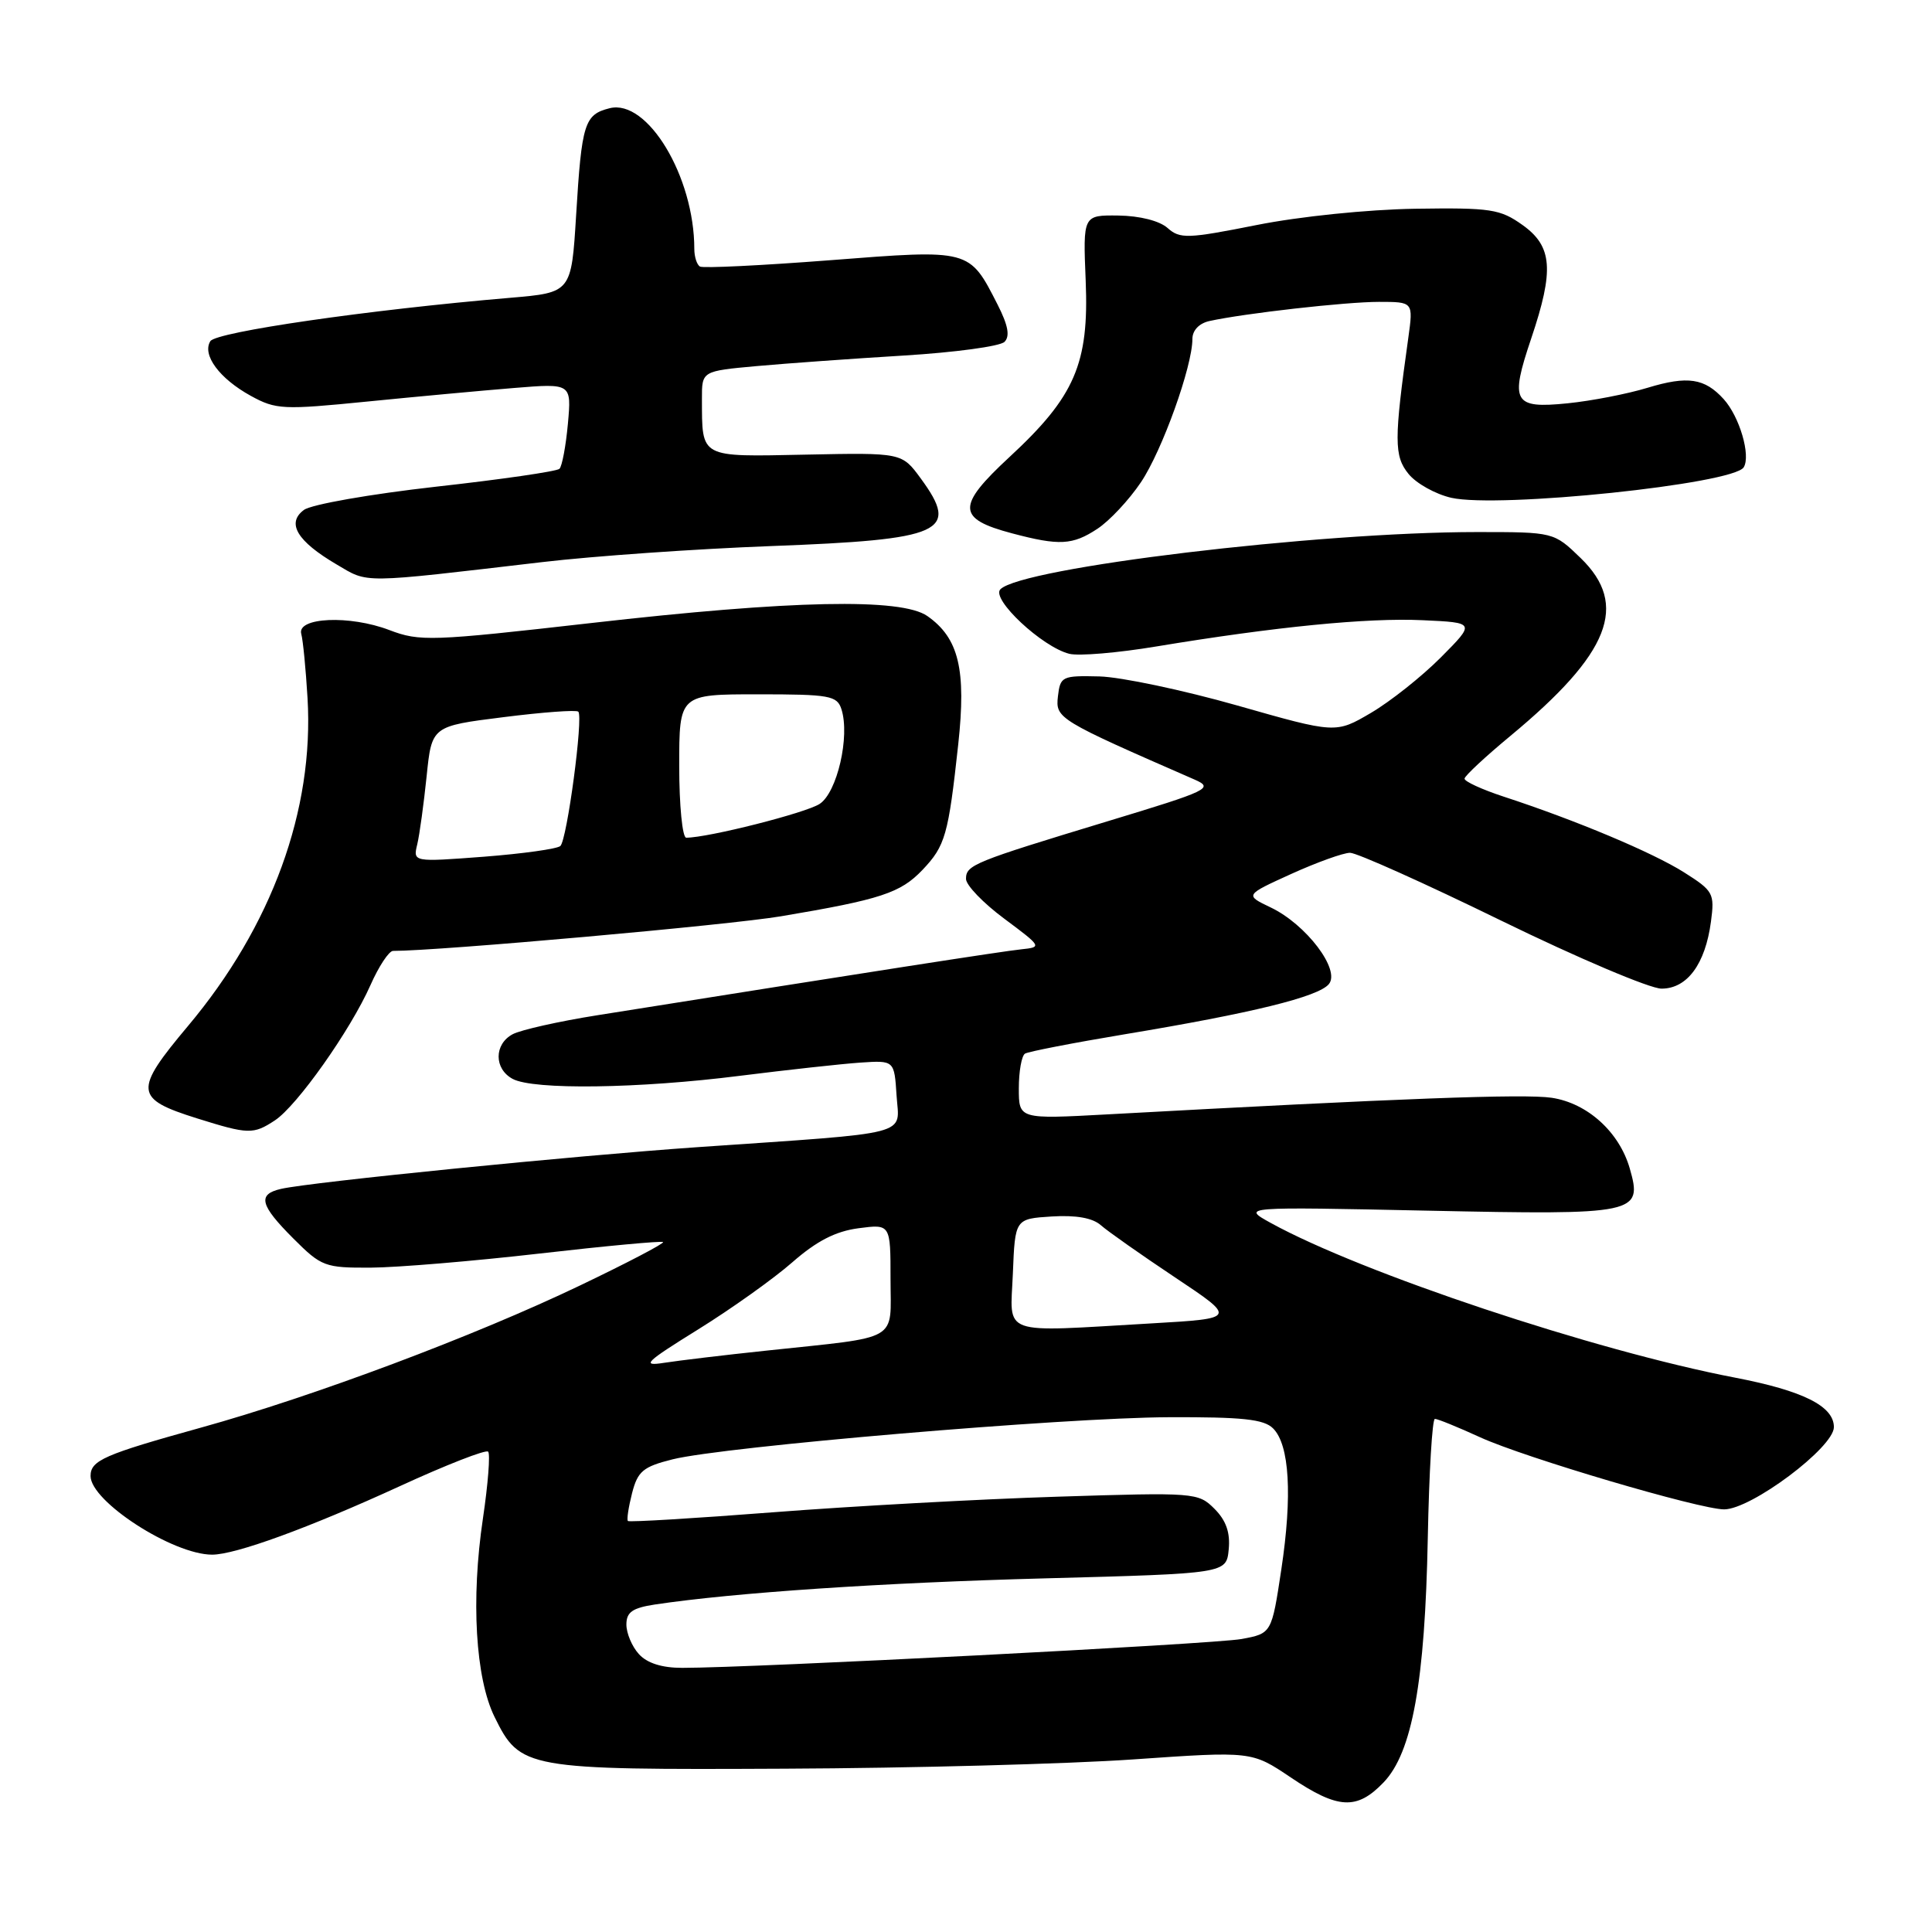 <?xml version="1.0" encoding="UTF-8" standalone="no"?>
<!DOCTYPE svg PUBLIC "-//W3C//DTD SVG 1.1//EN" "http://www.w3.org/Graphics/SVG/1.1/DTD/svg11.dtd" >
<svg xmlns="http://www.w3.org/2000/svg" xmlns:xlink="http://www.w3.org/1999/xlink" version="1.1" viewBox="0 0 256 256">
 <g >
 <path fill="currentColor"
d=" M 183.33 236.18 C 187.13 232.22 188.82 222.86 189.19 203.76 C 189.36 195.10 189.78 188.01 190.13 188.01 C 190.48 188.00 193.18 189.10 196.13 190.45 C 202.06 193.16 225.23 200.00 228.46 200.00 C 232.06 199.99 243.00 191.79 243.00 189.10 C 243.00 186.32 238.91 184.28 229.93 182.55 C 211.31 178.98 180.45 168.69 168.39 162.05 C 164.50 159.90 164.50 159.90 189.21 160.42 C 216.96 161.00 217.68 160.85 215.95 154.82 C 214.56 149.99 210.34 146.17 205.60 145.46 C 201.97 144.92 185.44 145.54 146.75 147.66 C 135.00 148.30 135.00 148.30 135.00 144.21 C 135.00 141.96 135.37 139.89 135.82 139.61 C 136.26 139.34 142.23 138.18 149.07 137.04 C 165.87 134.25 174.68 132.09 176.08 130.40 C 177.65 128.51 173.07 122.48 168.37 120.24 C 164.94 118.60 164.94 118.60 171.10 115.80 C 174.50 114.26 178.00 113.00 178.89 113.00 C 179.79 113.00 188.81 117.05 198.94 122.00 C 209.08 126.95 218.63 131.00 220.16 131.00 C 223.56 131.00 225.96 127.75 226.71 122.13 C 227.21 118.37 227.03 118.05 223.13 115.58 C 218.96 112.95 208.77 108.67 199.25 105.56 C 196.36 104.61 194.03 103.54 194.06 103.17 C 194.09 102.80 196.83 100.25 200.15 97.50 C 213.32 86.58 215.86 80.16 209.45 73.95 C 205.89 70.50 205.89 70.50 195.70 70.50 C 174.50 70.50 135.34 75.21 132.55 78.09 C 131.30 79.38 138.09 85.73 141.68 86.63 C 142.93 86.95 148.12 86.51 153.22 85.66 C 168.98 83.05 181.19 81.84 188.50 82.18 C 195.50 82.50 195.50 82.50 190.92 87.11 C 188.39 89.65 184.23 92.95 181.66 94.46 C 176.99 97.20 176.99 97.20 163.94 93.48 C 156.76 91.44 148.55 89.71 145.69 89.63 C 140.72 89.51 140.49 89.62 140.18 92.28 C 139.85 95.19 140.18 95.39 158.27 103.29 C 160.88 104.43 160.24 104.74 146.77 108.82 C 128.98 114.22 128.00 114.61 128.00 116.46 C 128.00 117.29 130.28 119.66 133.07 121.73 C 138.06 125.45 138.09 125.50 135.32 125.79 C 132.88 126.04 115.07 128.81 79.18 134.52 C 74.06 135.33 69.00 136.47 67.93 137.04 C 65.45 138.37 65.45 141.63 67.93 142.96 C 70.68 144.44 84.64 144.25 98.04 142.55 C 104.34 141.76 111.53 140.97 114.00 140.80 C 118.50 140.50 118.50 140.50 118.80 145.17 C 119.15 150.57 121.33 150.01 92.50 152.00 C 76.04 153.14 41.25 156.62 37.25 157.53 C 34.08 158.25 34.43 159.67 38.88 164.12 C 42.59 167.83 43.05 168.00 49.13 167.97 C 52.63 167.95 62.70 167.11 71.50 166.10 C 80.30 165.09 87.66 164.41 87.86 164.58 C 88.06 164.75 83.11 167.34 76.86 170.33 C 62.93 177.01 41.47 185.06 26.62 189.17 C 13.79 192.73 12.00 193.51 12.00 195.58 C 12.00 198.95 22.91 206.00 28.11 206.00 C 31.21 206.00 40.94 202.45 52.99 196.92 C 59.12 194.10 64.38 192.05 64.68 192.35 C 64.98 192.65 64.67 196.63 63.99 201.21 C 62.39 211.95 63.00 222.35 65.53 227.50 C 68.93 234.40 69.59 234.52 104.00 234.36 C 120.78 234.29 141.56 233.73 150.18 233.13 C 165.86 232.04 165.86 232.04 171.03 235.52 C 177.30 239.74 179.79 239.87 183.33 236.18 Z  M 36.42 148.46 C 39.36 146.53 46.44 136.51 49.09 130.53 C 50.19 128.04 51.54 126.00 52.08 126.00 C 58.18 126.00 96.63 122.57 103.50 121.41 C 116.69 119.19 119.31 118.33 122.23 115.27 C 125.26 112.08 125.66 110.68 126.97 98.64 C 128.05 88.72 127.05 84.55 122.88 81.63 C 119.44 79.22 104.91 79.52 78.29 82.56 C 57.10 84.97 55.63 85.02 51.60 83.49 C 46.35 81.48 39.30 81.79 39.92 84.00 C 40.15 84.83 40.52 88.65 40.75 92.50 C 41.63 107.33 36.02 122.72 24.91 135.95 C 17.70 144.54 17.80 145.58 26.11 148.19 C 32.91 150.32 33.56 150.34 36.42 148.46 Z  M 71.86 74.48 C 78.66 73.68 92.27 72.73 102.11 72.36 C 125.03 71.50 127.22 70.51 122.00 63.39 C 119.50 59.98 119.50 59.98 106.80 60.24 C 92.59 60.53 93.04 60.77 93.01 52.84 C 93.00 49.17 93.00 49.17 100.25 48.51 C 104.24 48.15 113.02 47.52 119.77 47.11 C 126.51 46.70 132.51 45.89 133.10 45.30 C 133.85 44.55 133.58 43.10 132.19 40.37 C 128.42 32.98 128.62 33.03 110.00 34.48 C 100.92 35.18 93.16 35.56 92.75 35.32 C 92.34 35.08 92.00 34.03 92.00 32.99 C 92.00 23.40 85.79 13.08 80.78 14.34 C 77.44 15.18 77.08 16.32 76.34 28.51 C 75.71 38.77 75.71 38.77 67.61 39.46 C 48.84 41.05 28.63 43.98 27.87 45.21 C 26.75 47.02 29.08 50.17 33.23 52.45 C 36.56 54.28 37.51 54.32 48.64 53.21 C 55.16 52.56 63.93 51.75 68.11 51.41 C 75.73 50.79 75.73 50.79 75.25 56.15 C 74.98 59.09 74.48 61.78 74.13 62.12 C 73.78 62.46 66.42 63.53 57.77 64.49 C 49.07 65.47 41.25 66.84 40.27 67.57 C 37.92 69.31 39.37 71.72 44.60 74.79 C 48.88 77.31 47.51 77.33 71.86 74.48 Z  M 145.41 70.07 C 147.02 69.01 149.61 66.24 151.18 63.90 C 153.99 59.72 158.00 48.55 158.00 44.91 C 158.00 43.78 158.89 42.84 160.25 42.54 C 164.88 41.52 178.31 40.00 182.71 40.00 C 187.27 40.00 187.27 40.00 186.61 44.75 C 184.71 58.31 184.71 60.43 186.64 62.80 C 187.66 64.06 190.21 65.48 192.30 65.96 C 198.60 67.38 229.68 64.14 231.05 61.92 C 232.01 60.36 230.50 55.21 228.40 52.89 C 225.88 50.11 223.62 49.77 218.32 51.38 C 215.67 52.19 210.90 53.12 207.72 53.44 C 200.52 54.17 200.04 53.30 202.90 44.83 C 205.95 35.78 205.71 32.65 201.75 29.82 C 198.78 27.70 197.55 27.51 187.50 27.66 C 181.22 27.76 172.21 28.68 166.50 29.82 C 157.34 31.64 156.35 31.67 154.71 30.21 C 153.64 29.26 151.03 28.60 148.21 28.56 C 143.50 28.50 143.50 28.50 143.86 37.21 C 144.31 48.18 142.43 52.54 133.76 60.56 C 126.72 67.08 126.78 68.73 134.10 70.67 C 140.36 72.33 142.12 72.24 145.41 70.07 Z  M 84.65 219.17 C 83.74 218.17 83.00 216.41 83.00 215.26 C 83.00 213.62 83.80 213.06 86.75 212.61 C 97.26 211.03 116.97 209.71 138.50 209.14 C 162.50 208.50 162.50 208.50 162.81 205.31 C 163.03 203.07 162.46 201.46 160.92 199.92 C 158.77 197.77 158.34 197.74 140.11 198.32 C 129.88 198.64 112.96 199.57 102.51 200.38 C 92.07 201.19 83.38 201.71 83.20 201.54 C 83.03 201.36 83.28 199.71 83.75 197.86 C 84.50 194.94 85.21 194.35 89.12 193.37 C 95.93 191.67 140.85 187.85 154.83 187.79 C 164.62 187.75 167.48 188.05 168.69 189.27 C 170.87 191.44 171.26 198.17 169.78 207.97 C 168.50 216.44 168.50 216.44 164.50 217.18 C 160.82 217.85 99.77 221.00 90.40 221.00 C 87.71 221.00 85.74 220.38 84.65 219.17 Z  M 92.50 176.16 C 96.90 173.43 102.53 169.42 105.00 167.25 C 108.21 164.44 110.72 163.15 113.75 162.75 C 118.00 162.19 118.00 162.19 118.00 169.48 C 118.00 177.91 119.50 177.05 101.50 178.97 C 96.00 179.55 89.92 180.28 88.00 180.58 C 84.93 181.06 85.49 180.51 92.50 176.16 Z  M 134.21 168.75 C 134.50 161.50 134.50 161.50 139.36 161.19 C 142.57 160.99 144.77 161.38 145.86 162.34 C 146.76 163.14 151.18 166.25 155.68 169.25 C 163.86 174.70 163.86 174.70 152.68 175.35 C 132.22 176.53 133.87 177.11 134.21 168.75 Z  M 55.29 111.87 C 55.60 110.57 56.15 106.51 56.53 102.86 C 57.21 96.22 57.21 96.22 66.69 95.03 C 71.90 94.37 76.38 94.04 76.63 94.30 C 77.31 94.98 75.14 111.27 74.25 112.10 C 73.84 112.48 69.28 113.12 64.11 113.52 C 54.72 114.23 54.72 114.23 55.29 111.87 Z  M 90.00 101.50 C 90.00 92.00 90.00 92.00 100.43 92.00 C 109.96 92.00 110.92 92.17 111.50 93.99 C 112.64 97.58 110.93 105.00 108.61 106.52 C 106.78 107.72 93.83 111.00 90.93 111.00 C 90.42 111.00 90.00 106.72 90.00 101.50 Z "/>
</g>
</svg>